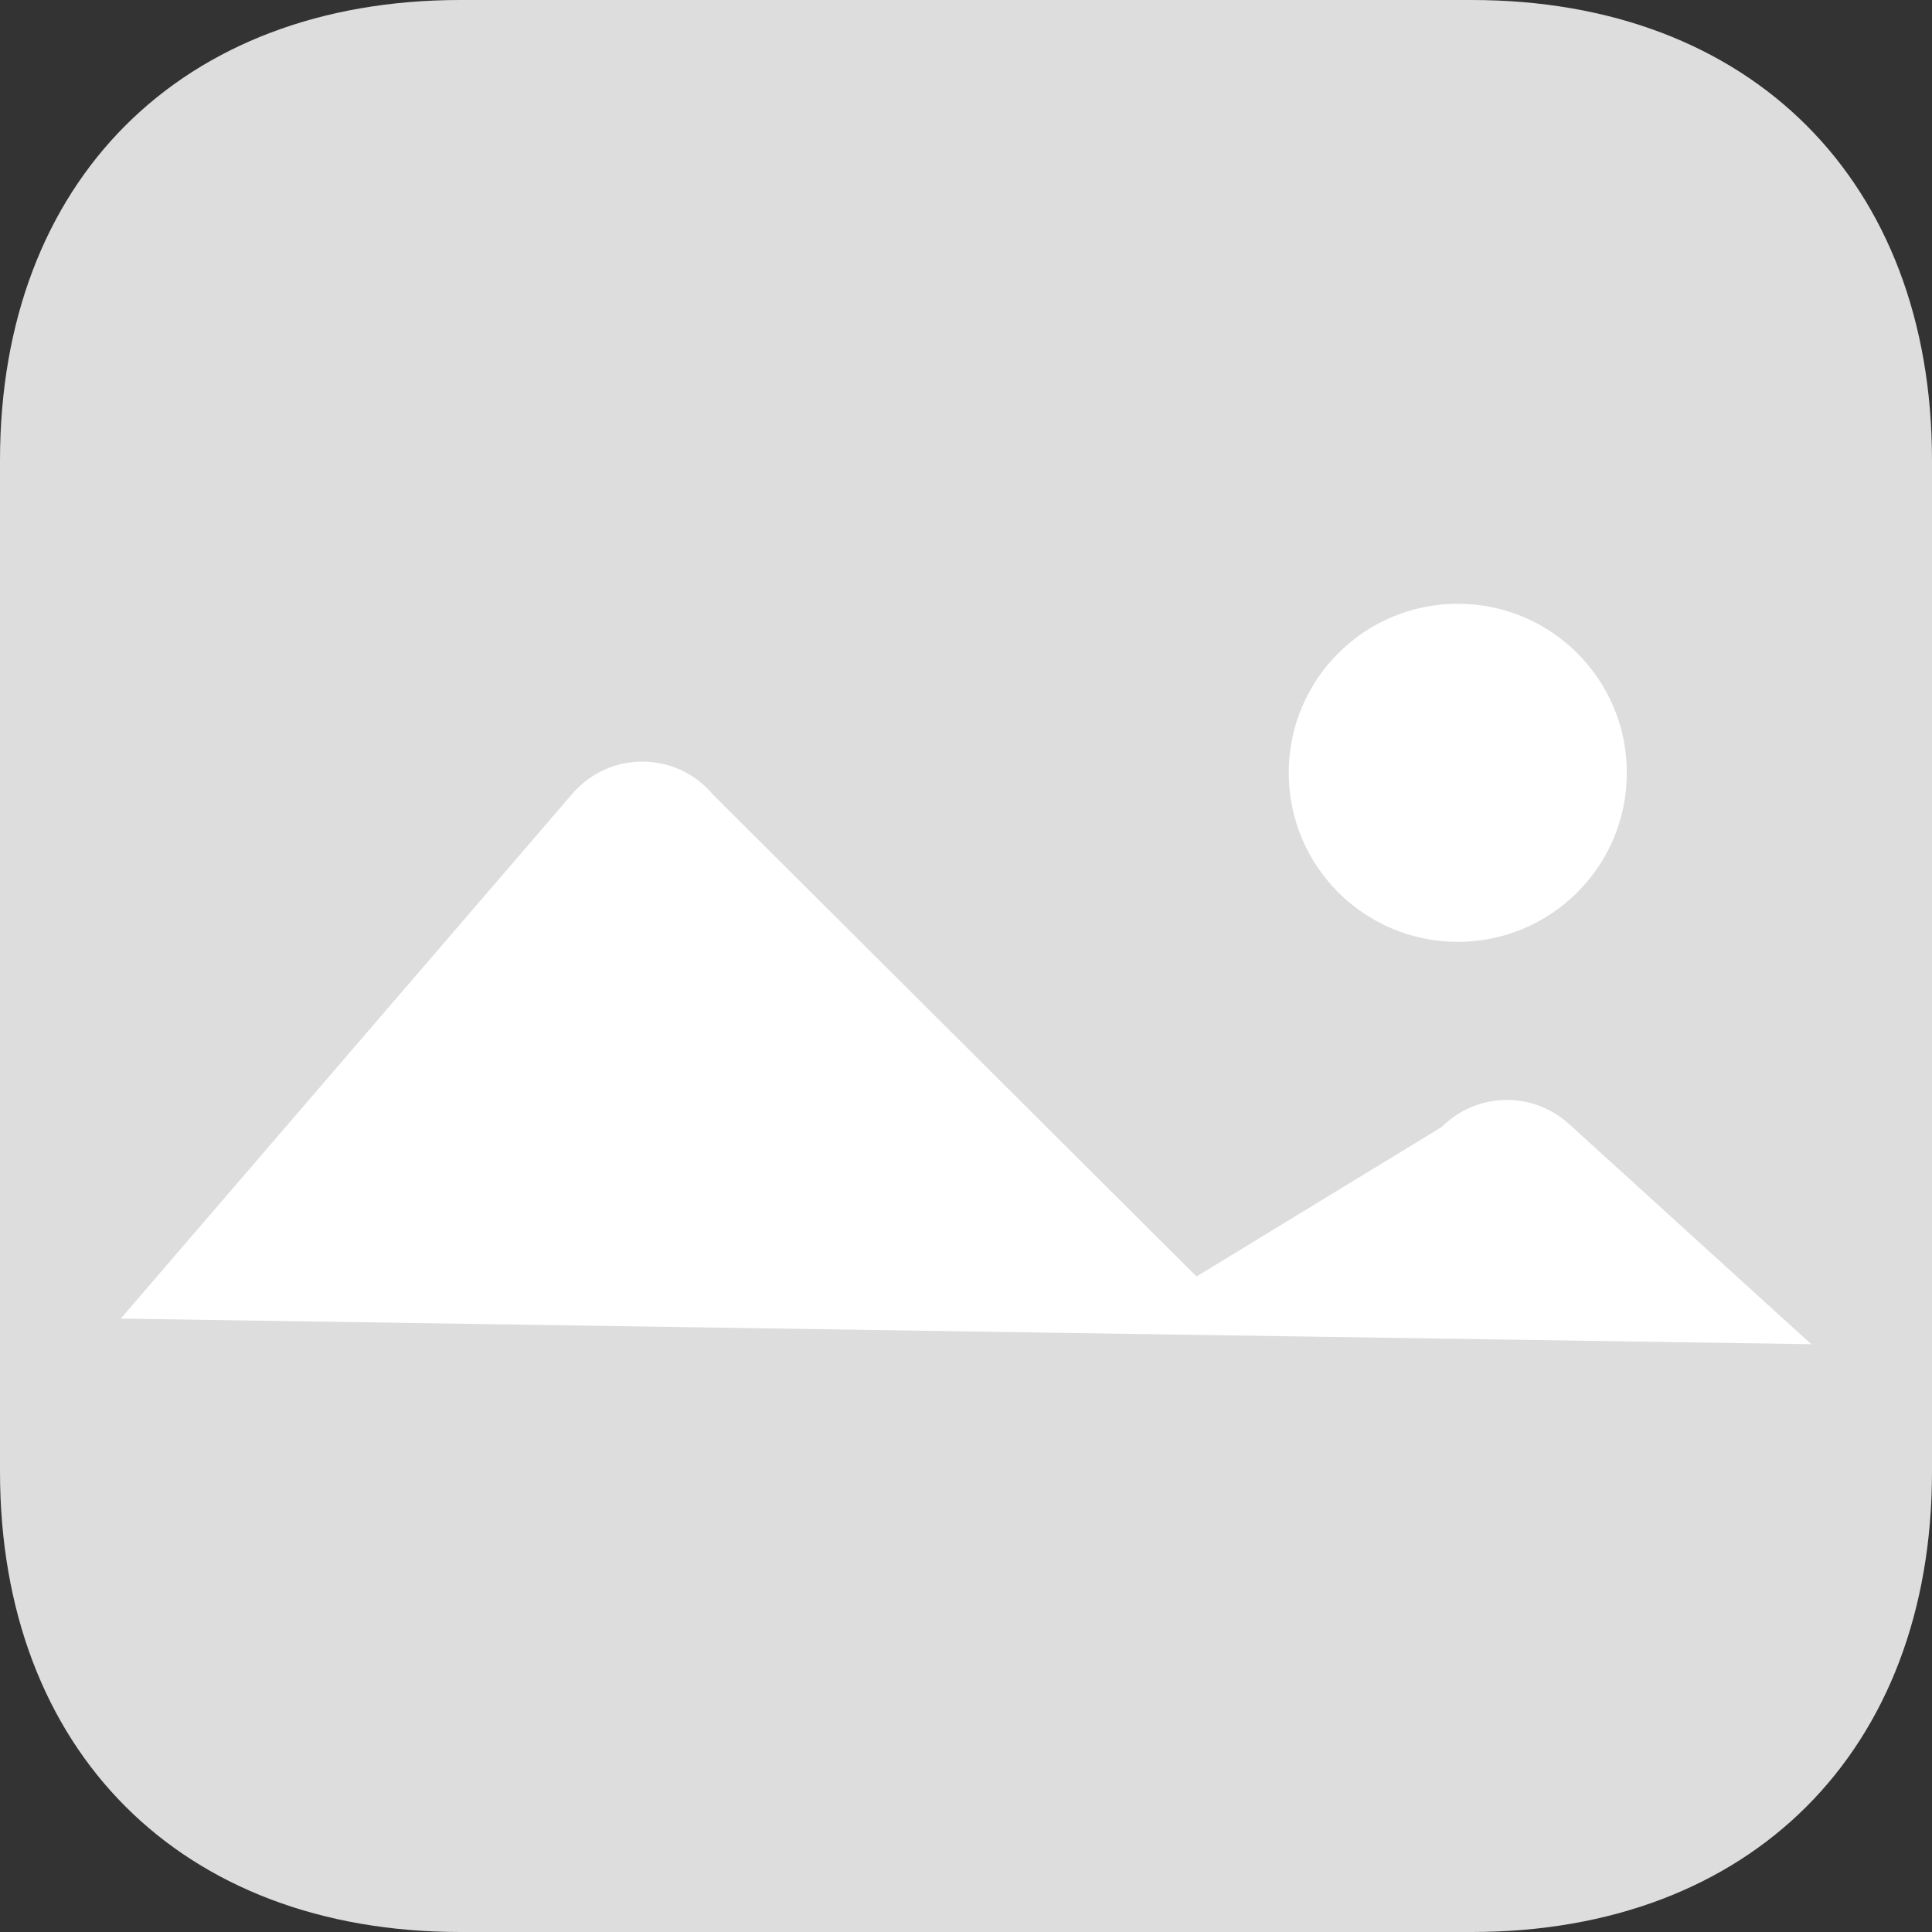 <?xml version="1.0" encoding="UTF-8"?>
<svg width="80px" height="80px" viewBox="0 0 80 80" version="1.1" xmlns="http://www.w3.org/2000/svg" xmlns:xlink="http://www.w3.org/1999/xlink">
    <rect x="0" y="0" width="80" height="80" fill="#333333" stroke="none"/>
    <!-- Generator: Sketch 52.4 (67378) - http://www.bohemiancoding.com/sketch -->
    <title>Error_icon</title>
    <desc>Created with Sketch.</desc>
    <defs>
        <path d="M60.938,1.3636435e-15 C72.5,1.3636435e-15 80,7.5 80,19.062 L80,60.938 C80,72.5 72.5,80 60.938,80 L19.062,80 C7.5,80 0,72.5 0,60.938 L0,19.062 C0,7.5 7.5,1.3636435e-15 19.062,1.3636435e-15 L60.938,1.3636435e-15 Z" id="path-1"></path>
    </defs>
    <g id="Page-1" stroke="none" stroke-width="1" fill="none" fill-rule="evenodd">
        <g id="003-Landing" transform="translate(-14, -210)">
            <g id="apps" transform="translate(-6, 99)">
                <g id="2" transform="translate(0, 101)">
                    <g id="Error_icon" transform="translate(20, 10)">
                        <mask id="mask-2" fill="white">
                            <use xlink:href="#path-1"></use>
                        </mask>
                        <use id="Mask-Copy" fill="#DDDDDD" xlink:href="#path-1"></use>
                        <path d="M75,55.661 L64.967,46.54 C63.459,45.169 61.14,45.224 59.699,46.666 L49.545,52.857 L29.524,32.904 C28.011,31.096 25.239,31.079 23.703,32.864 L5,54.6 L75,55.661 Z M53.364,32 C53.364,28.133 56.497,25 60.364,25 C64.23,25 67.364,28.133 67.364,32 C67.364,35.867 64.23,39 60.364,39 C56.497,39 53.364,35.867 53.364,32 Z" id="Shape" fill="#FFFFFF" fill-rule="nonzero" mask="url(#mask-2)"></path>
                    </g>
                </g>
            </g>
        </g>
    </g>
</svg>